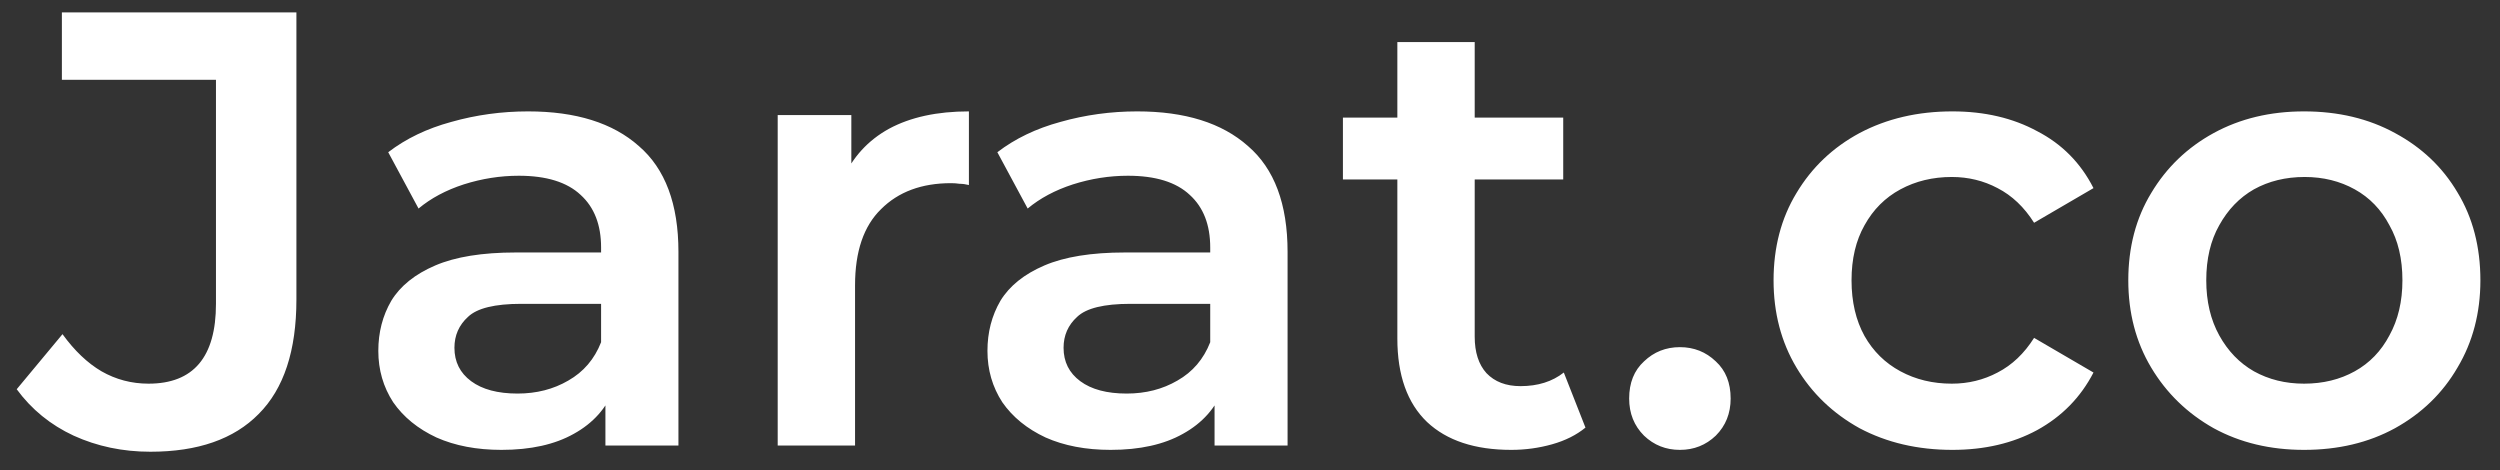 <svg width="101" height="19" viewBox="0 0 101 19" fill="none" xmlns="http://www.w3.org/2000/svg">
<rect x="0" y="0" width="101" height="19" fill="#333333" stroke="none"/>
<path d="M6.075 18.25C4.958 18.25 3.925 18.033 2.975 17.6C2.042 17.167 1.275 16.542 0.675 15.725L2.525 13.5C3.008 14.167 3.533 14.667 4.1 15C4.683 15.333 5.317 15.5 6 15.5C7.817 15.5 8.725 14.425 8.725 12.275V3.225H2.5V0.5H11.975V12.1C11.975 14.167 11.467 15.708 10.45 16.725C9.45 17.742 7.992 18.25 6.075 18.25ZM24.459 18V15.3L24.284 14.725V10C24.284 9.083 24.009 8.375 23.459 7.875C22.909 7.358 22.075 7.1 20.959 7.1C20.209 7.1 19.467 7.217 18.734 7.45C18.017 7.683 17.409 8.008 16.909 8.425L15.684 6.15C16.4 5.6 17.25 5.192 18.234 4.925C19.234 4.642 20.267 4.5 21.334 4.5C23.267 4.5 24.759 4.967 25.809 5.9C26.875 6.817 27.409 8.242 27.409 10.175V18H24.459ZM20.259 18.175C19.259 18.175 18.384 18.008 17.634 17.675C16.884 17.325 16.3 16.85 15.884 16.25C15.484 15.633 15.284 14.942 15.284 14.175C15.284 13.425 15.459 12.75 15.809 12.15C16.175 11.55 16.767 11.075 17.584 10.725C18.4 10.375 19.484 10.2 20.834 10.2H24.709V12.275H21.059C19.992 12.275 19.275 12.45 18.909 12.8C18.542 13.133 18.359 13.55 18.359 14.05C18.359 14.617 18.584 15.067 19.034 15.4C19.484 15.733 20.109 15.9 20.909 15.9C21.675 15.9 22.359 15.725 22.959 15.375C23.575 15.025 24.017 14.508 24.284 13.825L24.809 15.7C24.509 16.483 23.967 17.092 23.184 17.525C22.417 17.958 21.442 18.175 20.259 18.175ZM31.419 18V4.65H34.394V8.325L34.044 7.25C34.444 6.35 35.069 5.667 35.919 5.2C36.786 4.733 37.861 4.5 39.144 4.5V7.475C39.011 7.442 38.886 7.425 38.769 7.425C38.653 7.408 38.536 7.4 38.419 7.4C37.236 7.4 36.294 7.75 35.594 8.45C34.894 9.133 34.544 10.158 34.544 11.525V18H31.419ZM49.068 18V15.3L48.893 14.725V10C48.893 9.083 48.618 8.375 48.068 7.875C47.518 7.358 46.685 7.1 45.568 7.1C44.818 7.1 44.076 7.217 43.343 7.45C42.626 7.683 42.018 8.008 41.518 8.425L40.293 6.15C41.01 5.6 41.86 5.192 42.843 4.925C43.843 4.642 44.876 4.5 45.943 4.5C47.876 4.5 49.368 4.967 50.418 5.9C51.485 6.817 52.018 8.242 52.018 10.175V18H49.068ZM44.868 18.175C43.868 18.175 42.993 18.008 42.243 17.675C41.493 17.325 40.91 16.85 40.493 16.25C40.093 15.633 39.893 14.942 39.893 14.175C39.893 13.425 40.068 12.75 40.418 12.15C40.785 11.55 41.376 11.075 42.193 10.725C43.01 10.375 44.093 10.2 45.443 10.2H49.318V12.275H45.668C44.601 12.275 43.885 12.45 43.518 12.8C43.151 13.133 42.968 13.55 42.968 14.05C42.968 14.617 43.193 15.067 43.643 15.4C44.093 15.733 44.718 15.9 45.518 15.9C46.285 15.9 46.968 15.725 47.568 15.375C48.185 15.025 48.626 14.508 48.893 13.825L49.418 15.7C49.118 16.483 48.576 17.092 47.793 17.525C47.026 17.958 46.051 18.175 44.868 18.175ZM61.053 18.175C59.587 18.175 58.453 17.8 57.654 17.05C56.853 16.283 56.453 15.158 56.453 13.675V1.7H59.578V13.6C59.578 14.233 59.737 14.725 60.053 15.075C60.387 15.425 60.845 15.6 61.428 15.6C62.129 15.6 62.712 15.417 63.178 15.05L64.053 17.275C63.687 17.575 63.237 17.8 62.703 17.95C62.17 18.1 61.62 18.175 61.053 18.175ZM54.254 7.25V4.75H63.154V7.25H54.254ZM67.868 18.175C67.302 18.175 66.818 17.983 66.418 17.6C66.018 17.2 65.818 16.7 65.818 16.1C65.818 15.467 66.018 14.967 66.418 14.6C66.818 14.217 67.302 14.025 67.868 14.025C68.435 14.025 68.918 14.217 69.318 14.6C69.718 14.967 69.918 15.467 69.918 16.1C69.918 16.7 69.718 17.2 69.318 17.6C68.918 17.983 68.435 18.175 67.868 18.175ZM78.877 18.175C77.477 18.175 76.227 17.883 75.127 17.3C74.044 16.7 73.194 15.883 72.577 14.85C71.96 13.817 71.652 12.642 71.652 11.325C71.652 9.992 71.96 8.817 72.577 7.8C73.194 6.767 74.044 5.958 75.127 5.375C76.227 4.792 77.477 4.5 78.877 4.5C80.177 4.5 81.319 4.767 82.302 5.3C83.302 5.817 84.061 6.583 84.577 7.6L82.177 9C81.777 8.367 81.285 7.9 80.702 7.6C80.135 7.3 79.519 7.15 78.852 7.15C78.085 7.15 77.394 7.317 76.777 7.65C76.16 7.983 75.677 8.467 75.327 9.1C74.977 9.717 74.802 10.458 74.802 11.325C74.802 12.192 74.977 12.942 75.327 13.575C75.677 14.192 76.16 14.667 76.777 15C77.394 15.333 78.085 15.5 78.852 15.5C79.519 15.5 80.135 15.35 80.702 15.05C81.285 14.75 81.777 14.283 82.177 13.65L84.577 15.05C84.061 16.05 83.302 16.825 82.302 17.375C81.319 17.908 80.177 18.175 78.877 18.175ZM93.083 18.175C91.716 18.175 90.5 17.883 89.433 17.3C88.367 16.7 87.525 15.883 86.908 14.85C86.291 13.817 85.983 12.642 85.983 11.325C85.983 9.992 86.291 8.817 86.908 7.8C87.525 6.767 88.367 5.958 89.433 5.375C90.5 4.792 91.716 4.5 93.083 4.5C94.466 4.5 95.692 4.792 96.758 5.375C97.841 5.958 98.683 6.758 99.283 7.775C99.9 8.792 100.208 9.975 100.208 11.325C100.208 12.642 99.9 13.817 99.283 14.85C98.683 15.883 97.841 16.7 96.758 17.3C95.692 17.883 94.466 18.175 93.083 18.175ZM93.083 15.5C93.85 15.5 94.533 15.333 95.133 15C95.733 14.667 96.2 14.183 96.533 13.55C96.883 12.917 97.058 12.175 97.058 11.325C97.058 10.458 96.883 9.717 96.533 9.1C96.2 8.467 95.733 7.983 95.133 7.65C94.533 7.317 93.858 7.15 93.108 7.15C92.341 7.15 91.658 7.317 91.058 7.65C90.475 7.983 90.008 8.467 89.658 9.1C89.308 9.717 89.133 10.458 89.133 11.325C89.133 12.175 89.308 12.917 89.658 13.55C90.008 14.183 90.475 14.667 91.058 15C91.658 15.333 92.333 15.5 93.083 15.5Z" fill="white"/>
</svg>
